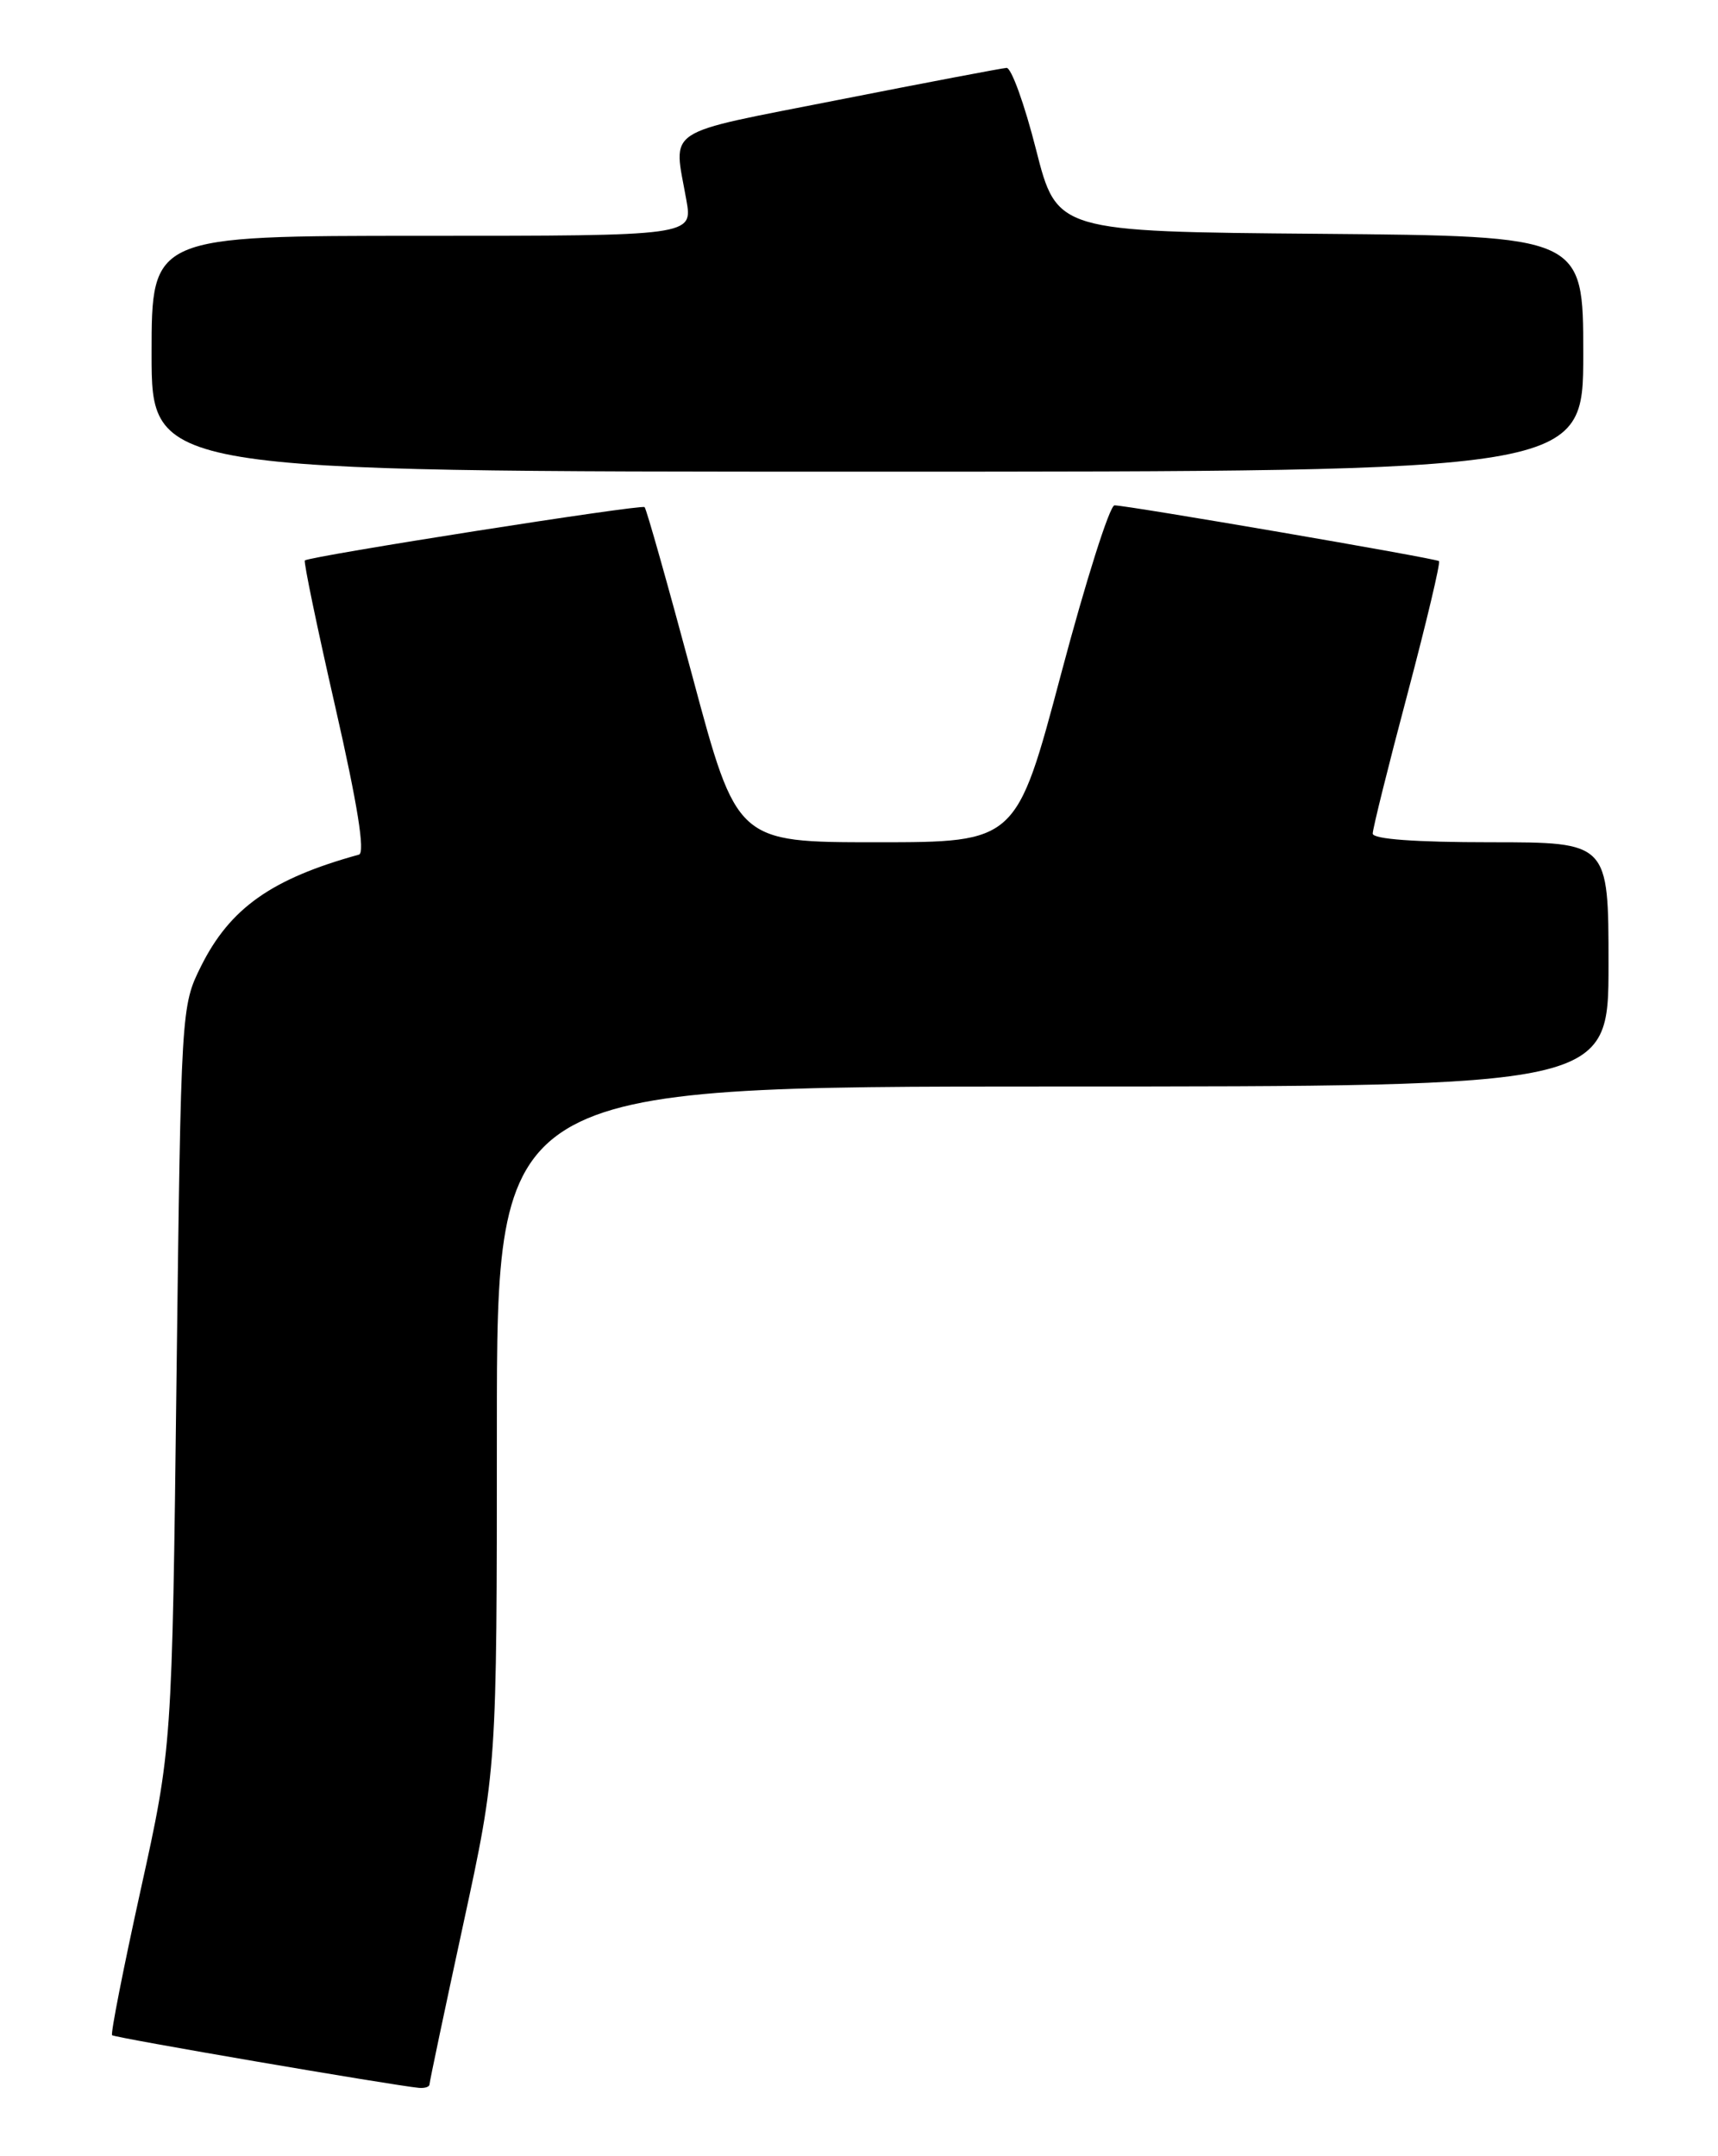 <?xml version="1.0" encoding="UTF-8" standalone="no"?>
<!DOCTYPE svg PUBLIC "-//W3C//DTD SVG 1.1//EN" "http://www.w3.org/Graphics/SVG/1.1/DTD/svg11.dtd" >
<svg xmlns="http://www.w3.org/2000/svg" xmlns:xlink="http://www.w3.org/1999/xlink" version="1.1" viewBox="0 0 204 256">
 <g >
 <path fill="currentColor"
d=" M 51.00 247.48 C 51.00 247.20 52.80 238.66 55.00 228.50 C 59.00 210.04 59.00 210.04 59.00 169.52 C 59.00 129.00 59.00 129.00 125.00 129.00 C 191.00 129.00 191.00 129.00 191.00 114.50 C 191.00 100.00 191.00 100.00 177.00 100.00 C 168.03 100.00 163.00 99.63 163.00 98.97 C 163.00 98.40 164.85 90.95 167.12 82.42 C 169.38 73.88 171.07 66.77 170.87 66.62 C 170.44 66.28 133.85 60.00 132.34 60.00 C 131.77 60.00 128.92 69.00 126.00 80.00 C 120.69 100.00 120.69 100.00 104.09 100.00 C 87.50 100.00 87.50 100.00 82.22 80.30 C 79.31 69.46 76.76 60.42 76.54 60.21 C 76.18 59.85 36.90 66.02 36.20 66.54 C 36.03 66.67 37.66 74.51 39.82 83.96 C 42.46 95.53 43.38 101.26 42.62 101.47 C 32.24 104.33 27.30 107.83 23.86 114.74 C 21.51 119.47 21.50 119.77 20.96 163.50 C 20.43 207.50 20.43 207.50 16.70 224.40 C 14.65 233.70 13.12 241.46 13.31 241.64 C 13.61 241.94 46.65 247.60 49.75 247.89 C 50.44 247.95 51.00 247.77 51.00 247.48 Z  M 188.00 42.01 C 188.00 28.03 188.00 28.03 156.75 27.76 C 125.50 27.50 125.50 27.50 123.02 17.75 C 121.66 12.39 120.09 8.03 119.52 8.06 C 118.96 8.10 109.95 9.81 99.50 11.87 C 78.43 16.03 79.96 15.02 81.50 23.75 C 82.26 28.00 82.26 28.00 50.13 28.00 C 18.00 28.00 18.00 28.00 18.00 42.00 C 18.00 56.00 18.00 56.00 103.00 56.00 C 188.00 56.00 188.00 56.00 188.00 42.01 Z "/>
</g>
</svg>